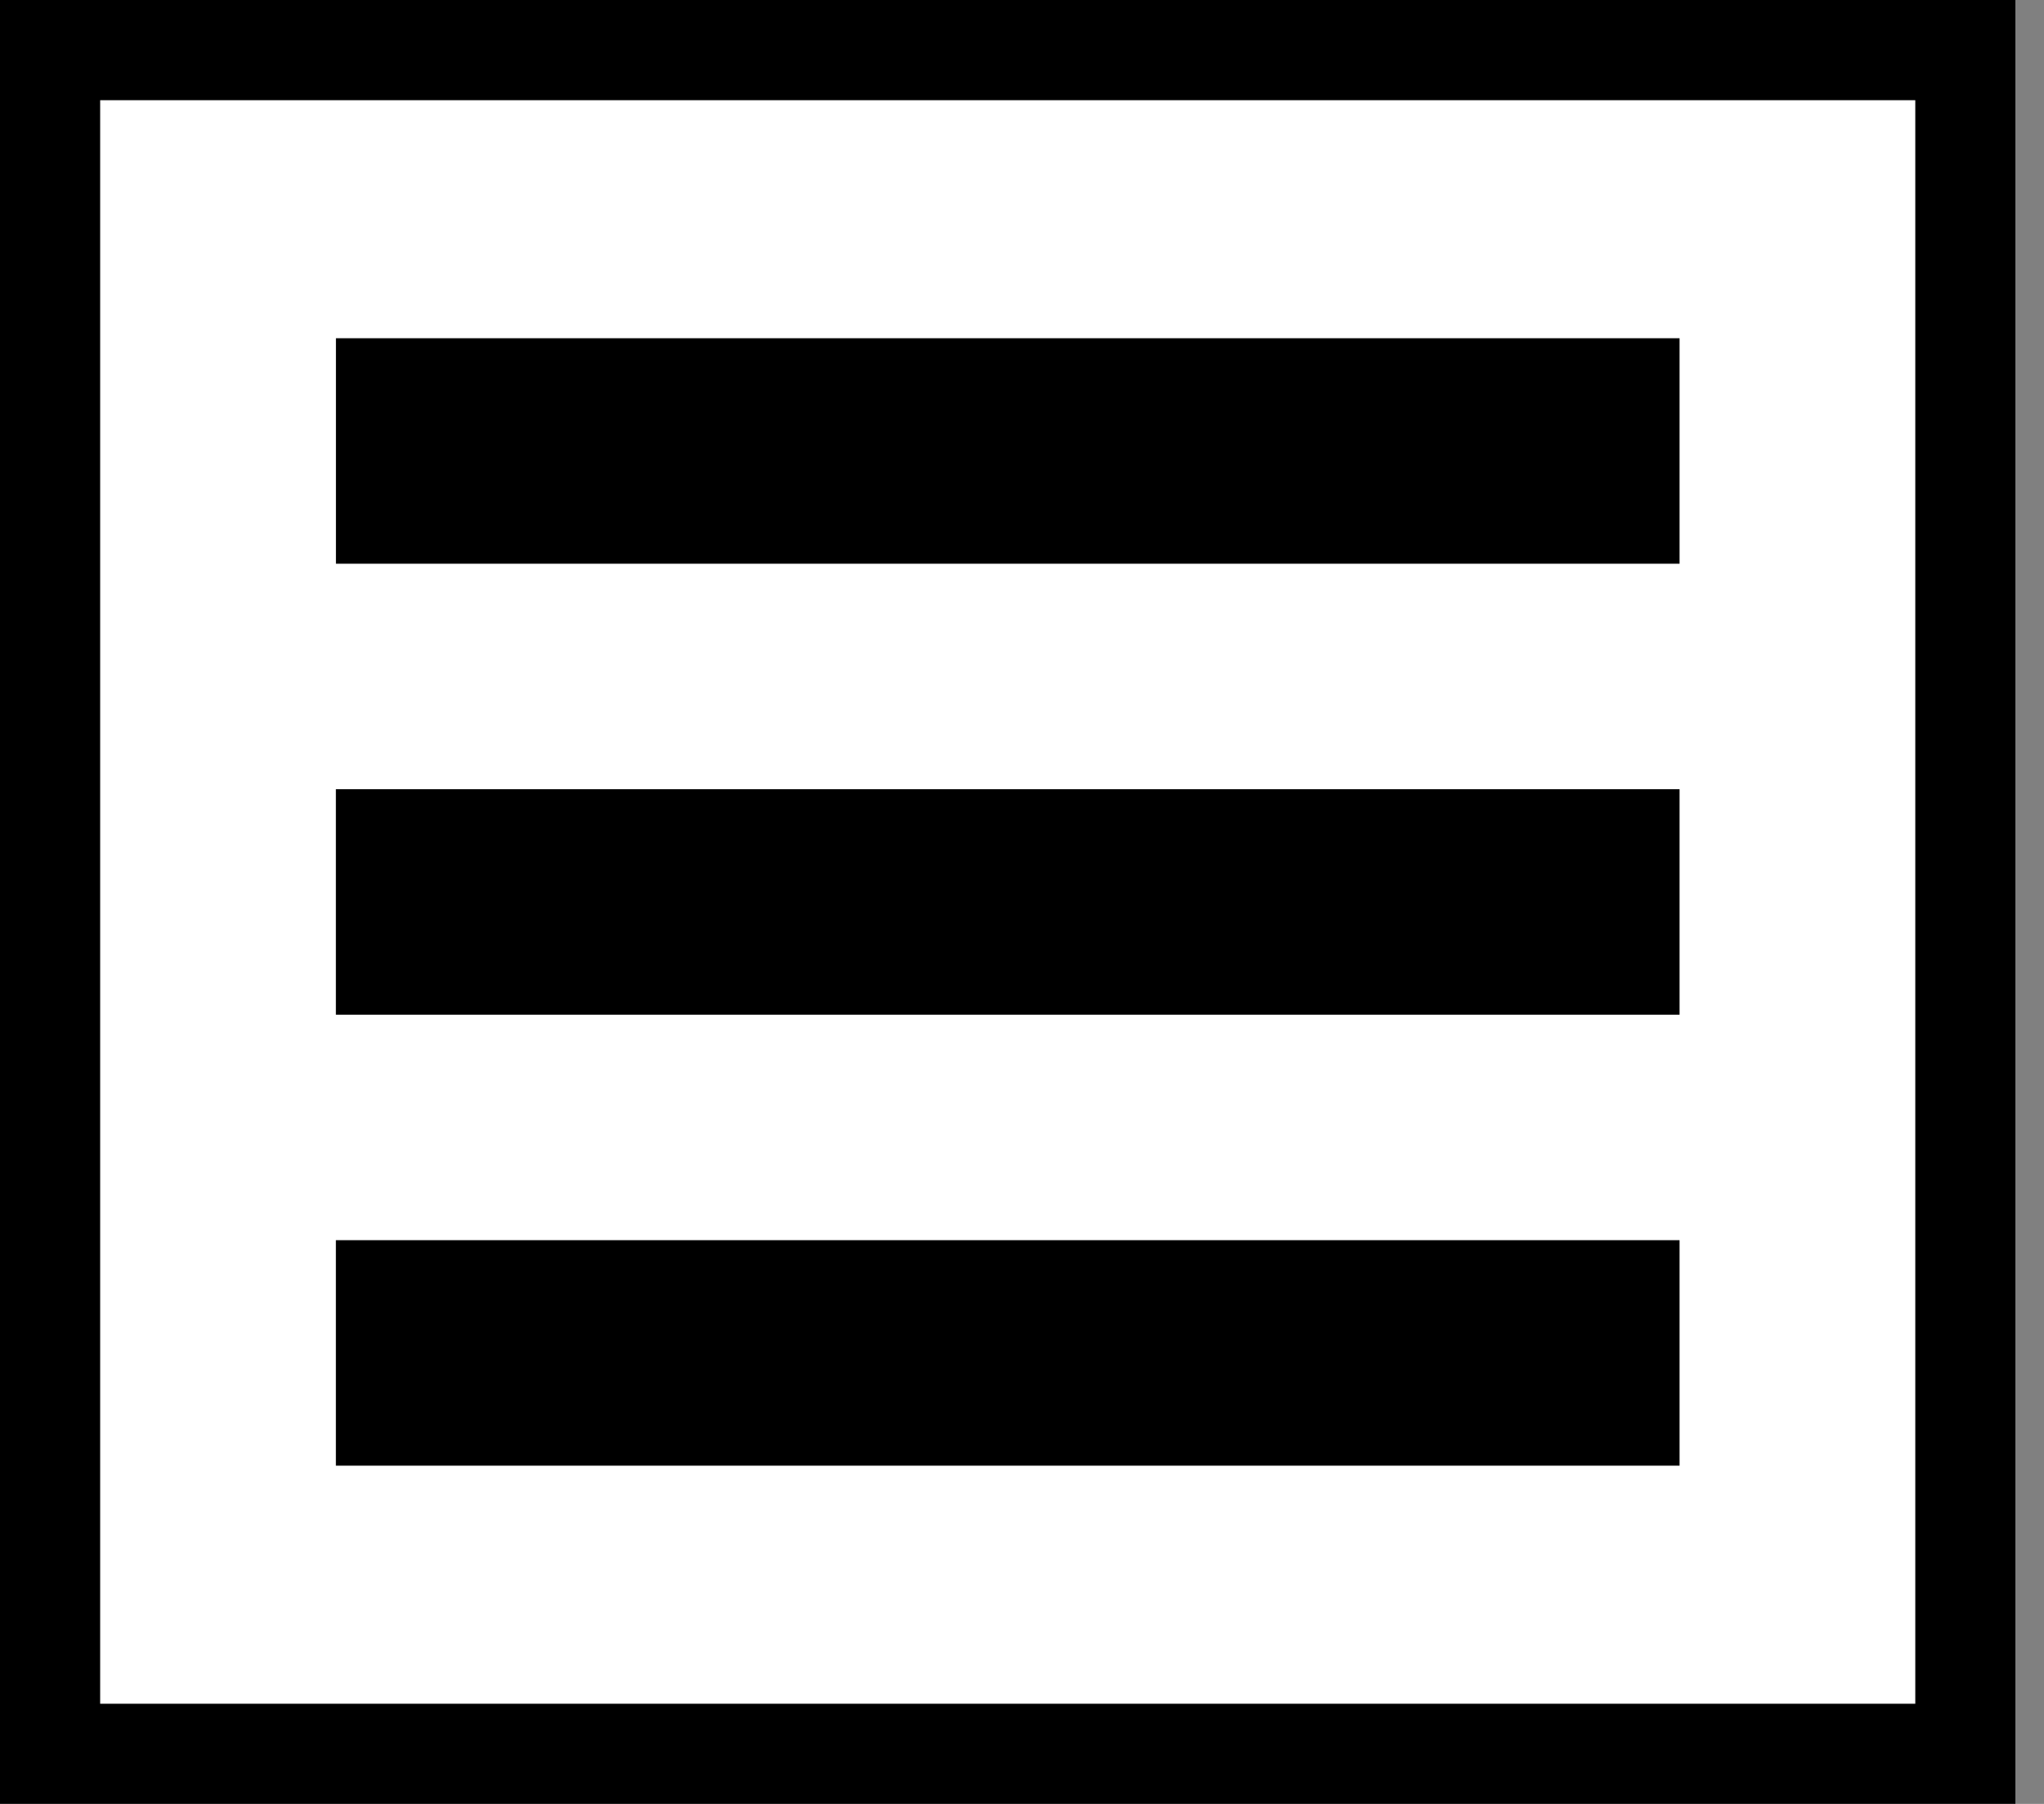 <svg width="34" height="30" viewBox="0 0 34 30" fill="none" xmlns="http://www.w3.org/2000/svg">
<rect x="0" y="0" width="34" height="30" fill="#808080" stroke="none"/>
<rect width="33.525" height="30" fill="white"/>
<rect x="0.833" y="0.833" width="31.859" height="28.334" stroke="black" stroke-width="1.666"/>
<path fill-rule="evenodd" clip-rule="evenodd" d="M5.588 5.625H27.938V9.375H5.588V5.625ZM5.587 13.125H27.938V16.875H5.587V13.125ZM27.938 20.625H5.587V24.375H27.938V20.625Z" fill="black"/>
</svg>